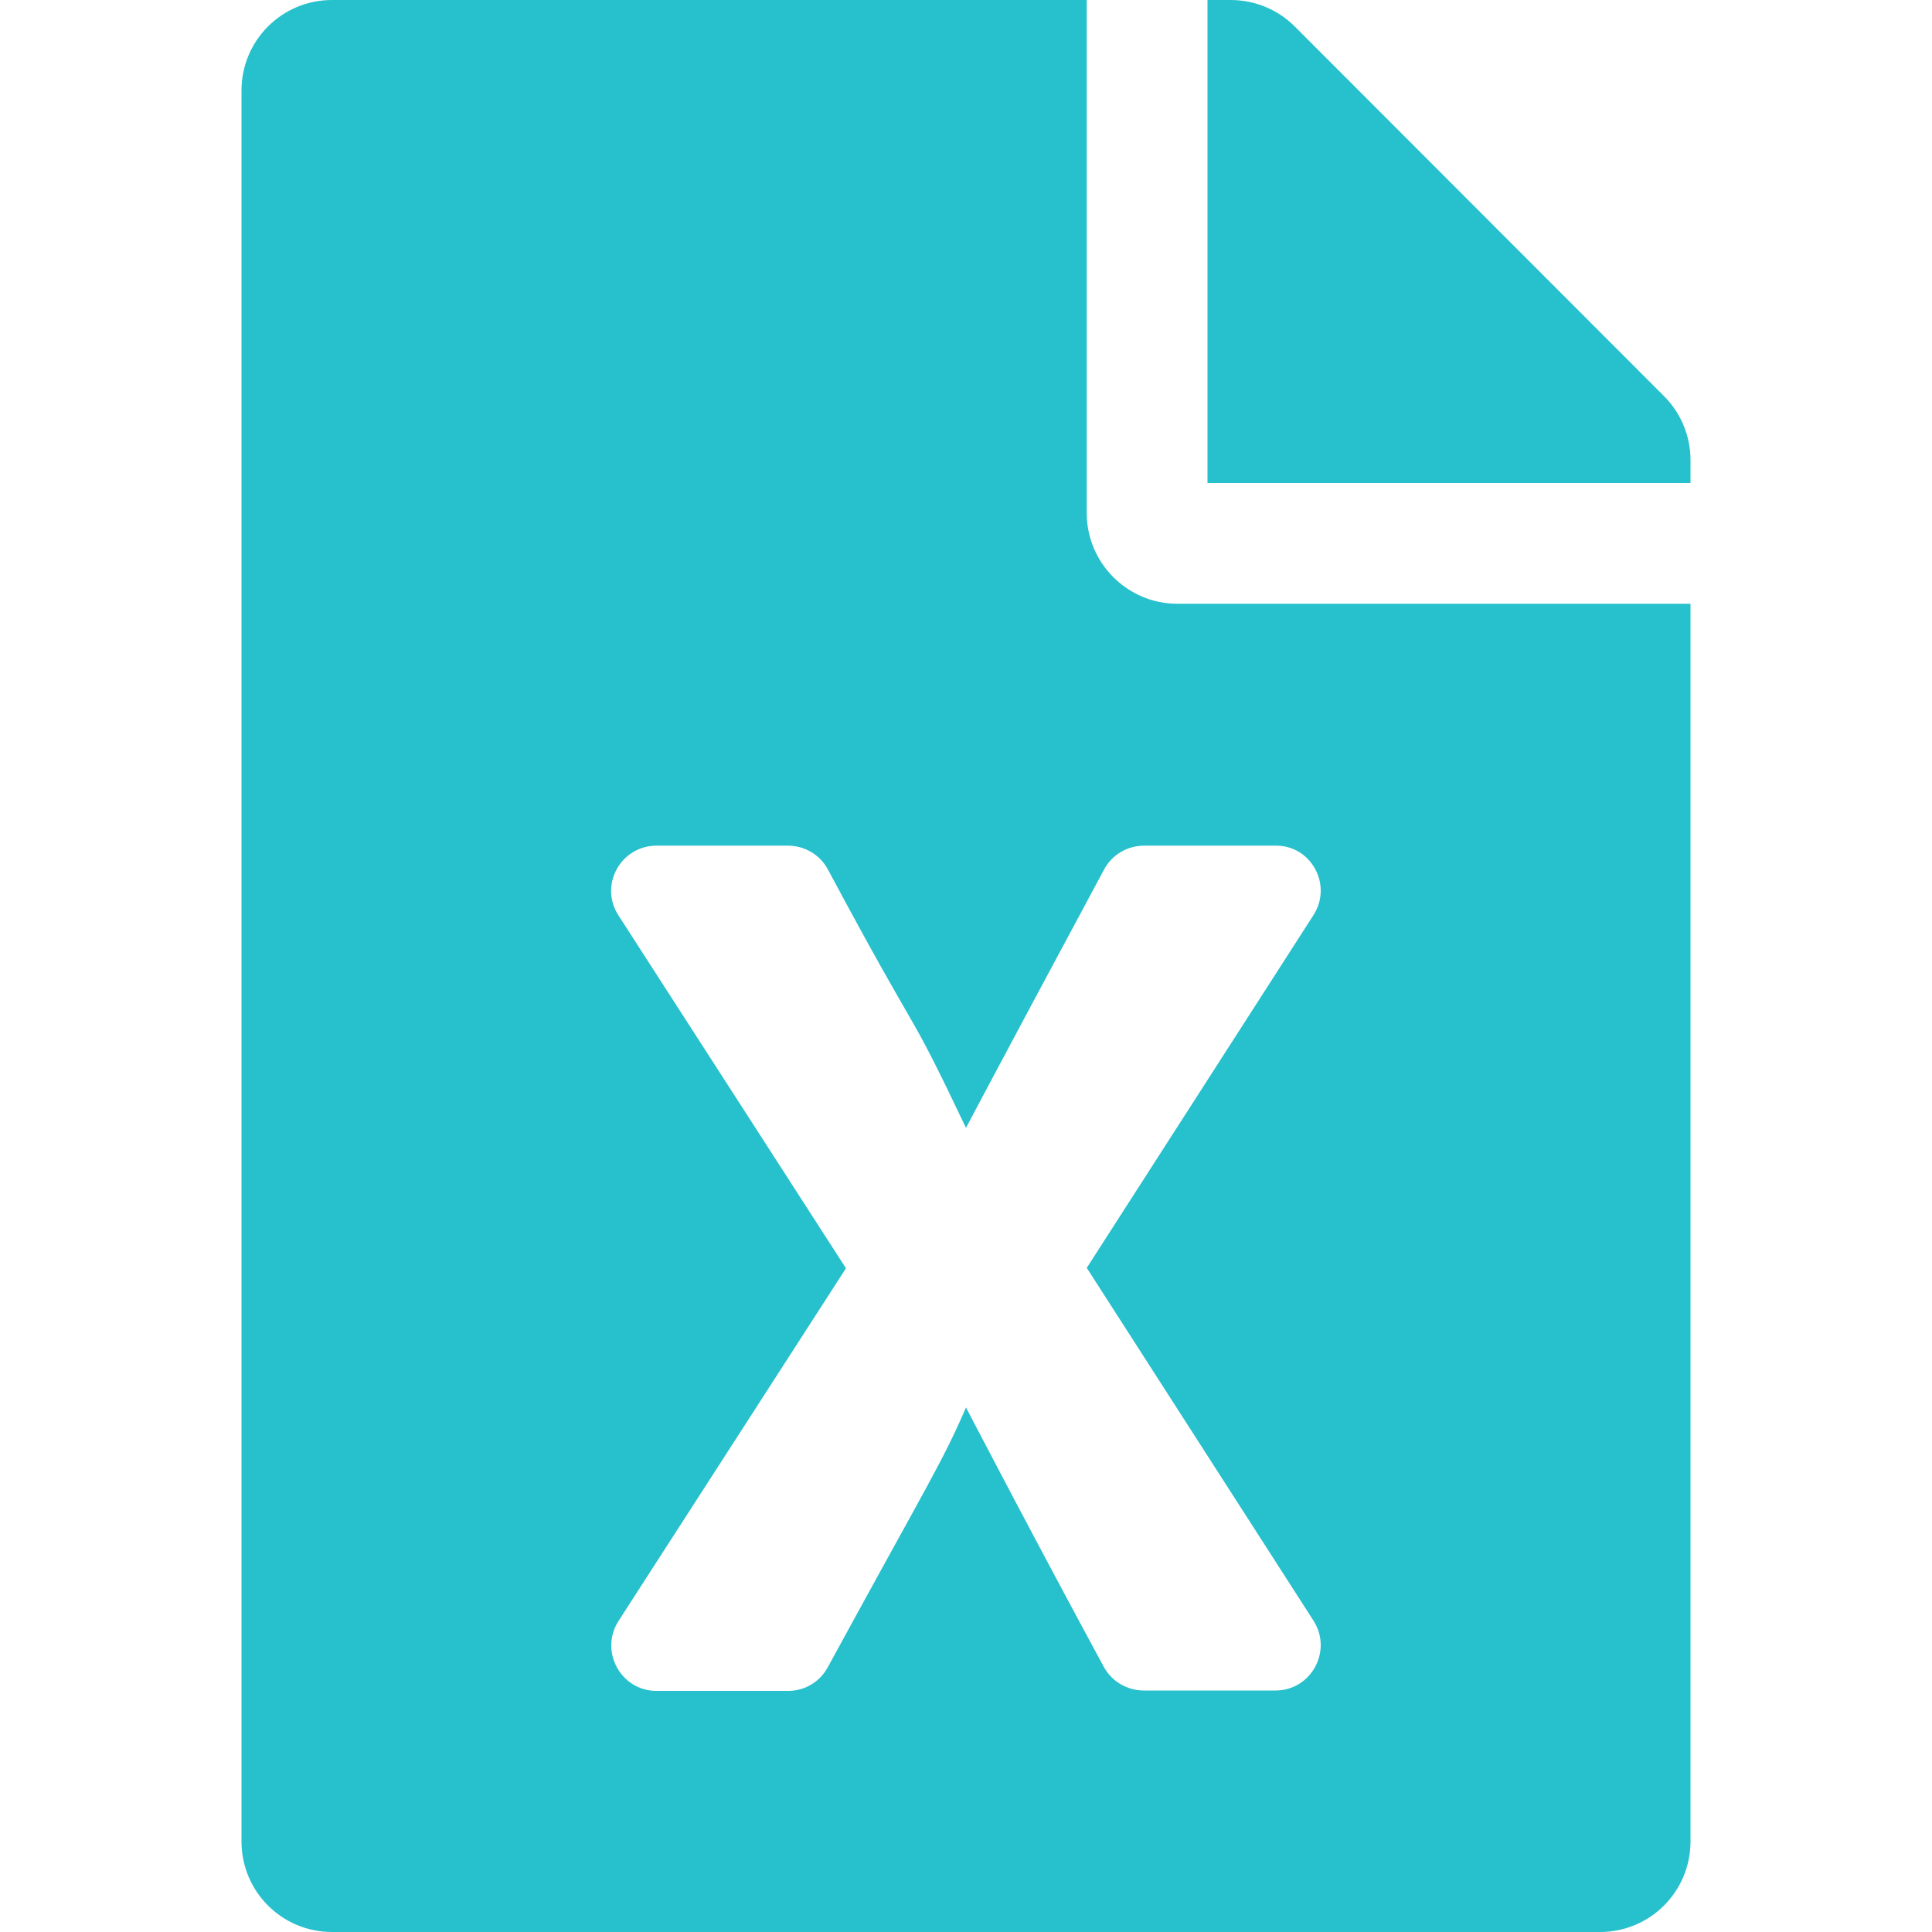 <svg width="24" height="24" viewBox="0 0 24 24" fill="none" xmlns="http://www.w3.org/2000/svg">
<path d="M13.5 6.375V0H4.125C3.502 0 3 0.502 3 1.125V22.875C3 23.498 3.502 24 4.125 24H19.875C20.498 24 21 23.498 21 22.875V7.5H14.625C14.006 7.5 13.5 6.994 13.5 6.375ZM16.317 11.367L13.5 15.75L16.317 20.133C16.556 20.508 16.289 21 15.844 21H14.208C14.002 21 13.809 20.887 13.711 20.705C12.792 19.008 12 17.484 12 17.484C11.7 18.178 11.531 18.422 10.284 20.709C10.186 20.892 9.998 21.005 9.792 21.005H8.156C7.711 21.005 7.444 20.512 7.683 20.137L10.509 15.755L7.683 11.372C7.439 10.997 7.711 10.505 8.156 10.505H9.787C9.994 10.505 10.186 10.617 10.284 10.8C11.508 13.088 11.222 12.375 12 14.011C12 14.011 12.286 13.463 13.716 10.8C13.814 10.617 14.006 10.505 14.213 10.505H15.844C16.289 10.5 16.556 10.992 16.317 11.367ZM21 5.714V6H15V0H15.286C15.586 0 15.872 0.117 16.083 0.328L20.672 4.922C20.883 5.133 21 5.419 21 5.714Z" fill="#27C0CD"/>
</svg>

